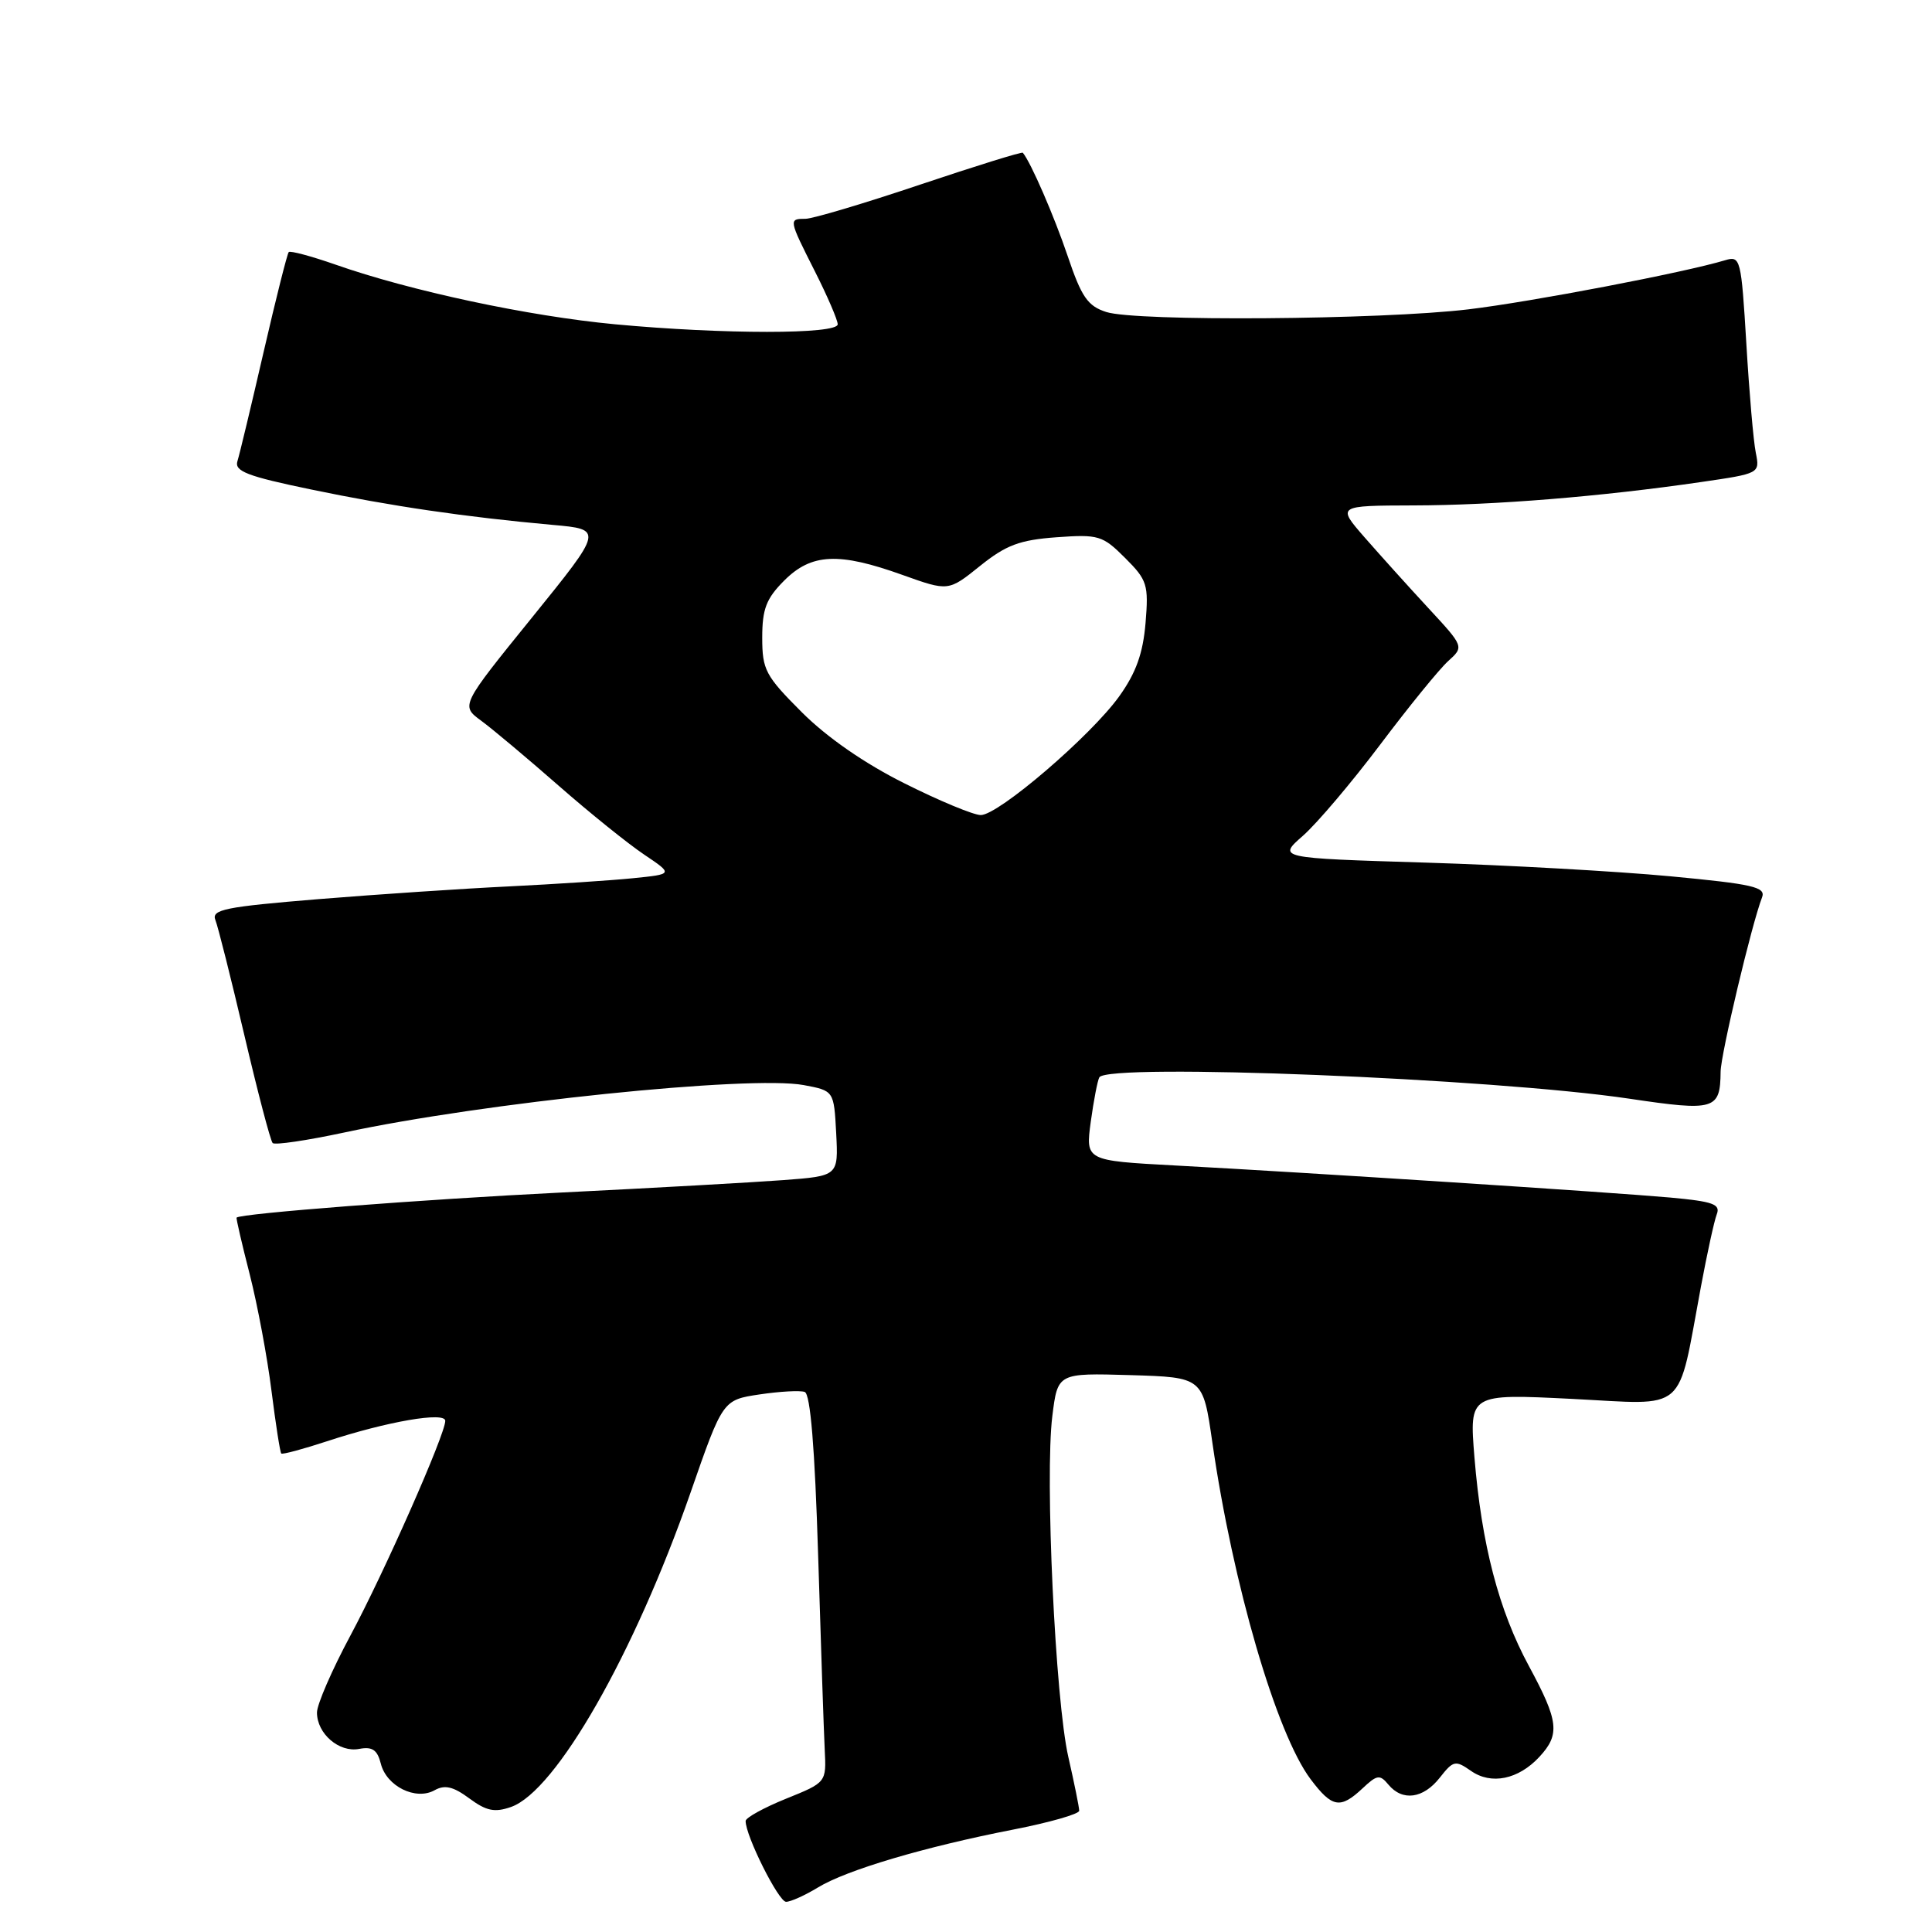 <?xml version="1.0" encoding="UTF-8" standalone="no"?>
<!DOCTYPE svg PUBLIC "-//W3C//DTD SVG 1.1//EN" "http://www.w3.org/Graphics/SVG/1.1/DTD/svg11.dtd" >
<svg xmlns="http://www.w3.org/2000/svg" xmlns:xlink="http://www.w3.org/1999/xlink" version="1.1" viewBox="0 0 256 256">
 <g >
 <path fill="currentColor"
d=" M 108.38 250.10 C 112.18 247.78 122.52 244.72 134.25 242.43 C 139.06 241.49 143.00 240.37 143.00 239.93 C 143.00 239.48 142.35 236.28 141.56 232.81 C 139.83 225.24 138.44 195.63 139.44 187.63 C 140.15 181.93 140.15 181.93 149.77 182.21 C 159.40 182.50 159.40 182.50 160.64 191.12 C 163.35 209.91 169.12 229.71 173.66 235.75 C 176.51 239.54 177.59 239.73 180.54 236.97 C 182.46 235.16 182.84 235.10 183.97 236.47 C 185.83 238.71 188.59 238.34 190.78 235.55 C 192.57 233.27 192.85 233.21 194.91 234.65 C 197.59 236.53 201.18 235.80 203.97 232.80 C 206.74 229.82 206.54 228.07 202.60 220.78 C 198.59 213.37 196.32 204.67 195.37 193.09 C 194.69 184.68 194.69 184.68 208.30 185.36 C 223.78 186.14 222.20 187.52 225.38 170.50 C 226.20 166.10 227.14 161.78 227.48 160.90 C 228.00 159.56 226.99 159.20 221.30 158.68 C 213.58 157.99 173.45 155.38 155.67 154.43 C 143.84 153.79 143.84 153.79 144.53 148.65 C 144.92 145.82 145.43 143.16 145.67 142.75 C 146.81 140.84 197.78 142.89 215.88 145.58 C 227.24 147.27 227.94 147.06 227.99 142.00 C 228.02 139.67 232.10 122.48 233.48 118.91 C 234.01 117.54 232.31 117.15 221.30 116.11 C 214.26 115.45 199.67 114.63 188.89 114.30 C 169.27 113.70 169.27 113.70 172.66 110.73 C 174.52 109.09 179.13 103.65 182.91 98.63 C 186.69 93.61 190.73 88.64 191.89 87.60 C 194.00 85.69 194.00 85.69 189.25 80.56 C 186.64 77.74 182.85 73.53 180.82 71.21 C 177.15 67.00 177.15 67.00 187.32 66.97 C 198.01 66.95 212.16 65.80 225.35 63.88 C 233.18 62.74 233.20 62.74 232.65 59.98 C 232.34 58.47 231.78 51.96 231.40 45.54 C 230.72 34.27 230.62 33.87 228.60 34.48 C 223.21 36.11 202.94 39.99 194.57 40.99 C 182.95 42.38 150.51 42.62 146.58 41.34 C 144.12 40.55 143.30 39.35 141.47 33.92 C 139.69 28.65 136.59 21.51 135.53 20.24 C 135.40 20.09 129.27 22.00 121.90 24.47 C 114.53 26.95 107.71 28.98 106.75 28.99 C 104.48 29.00 104.48 29.03 108.00 36.00 C 109.65 39.27 111.00 42.41 111.00 42.97 C 111.00 44.31 95.85 44.31 81.50 42.97 C 70.07 41.90 54.37 38.55 44.42 35.05 C 41.24 33.94 38.47 33.20 38.26 33.40 C 38.06 33.61 36.56 39.57 34.93 46.64 C 33.30 53.71 31.74 60.23 31.46 61.11 C 31.04 62.44 32.76 63.11 41.23 64.86 C 51.84 67.07 61.59 68.50 73.22 69.55 C 79.94 70.15 79.94 70.15 70.49 81.83 C 61.04 93.50 61.04 93.50 63.76 95.50 C 65.26 96.60 69.86 100.46 73.99 104.08 C 78.12 107.70 83.24 111.82 85.36 113.24 C 89.21 115.83 89.21 115.83 83.86 116.37 C 80.91 116.67 73.55 117.15 67.50 117.45 C 61.45 117.74 50.07 118.50 42.20 119.14 C 29.80 120.16 27.99 120.52 28.54 121.91 C 28.89 122.78 30.62 129.67 32.39 137.22 C 34.16 144.77 35.84 151.17 36.13 151.46 C 36.42 151.75 40.67 151.12 45.58 150.07 C 64.00 146.11 99.40 142.46 106.50 143.78 C 110.50 144.53 110.50 144.53 110.80 150.17 C 111.09 155.82 111.09 155.82 103.80 156.37 C 99.78 156.67 86.60 157.41 74.50 158.01 C 55.95 158.93 31.88 160.79 31.35 161.34 C 31.27 161.43 32.05 164.81 33.09 168.86 C 34.12 172.91 35.42 179.84 35.97 184.27 C 36.53 188.69 37.11 192.44 37.27 192.60 C 37.42 192.75 40.14 192.02 43.31 190.98 C 51.26 188.36 59.00 187.02 59.00 188.27 C 59.00 190.06 50.92 208.35 46.42 216.74 C 43.99 221.27 42.00 225.85 42.00 226.92 C 42.00 229.72 44.93 232.25 47.59 231.74 C 49.33 231.41 50.00 231.86 50.46 233.69 C 51.21 236.69 55.08 238.61 57.58 237.22 C 58.93 236.46 60.06 236.72 62.19 238.30 C 64.45 239.97 65.55 240.19 67.72 239.43 C 73.68 237.33 84.05 219.16 91.50 197.78 C 95.77 185.50 95.77 185.50 100.64 184.77 C 103.31 184.37 106.01 184.22 106.63 184.44 C 107.38 184.71 107.97 191.81 108.41 206.17 C 108.77 217.90 109.16 229.45 109.28 231.84 C 109.50 236.18 109.50 236.18 104.15 238.34 C 101.21 239.53 98.80 240.86 98.80 241.29 C 98.78 243.24 103.17 252.00 104.16 252.00 C 104.77 252.00 106.67 251.14 108.38 250.10 Z  M 119.87 103.81 C 114.57 101.17 109.57 97.70 106.25 94.38 C 101.42 89.55 101.00 88.76 101.00 84.49 C 101.00 80.69 101.53 79.31 103.92 76.92 C 107.52 73.32 111.14 73.15 119.58 76.18 C 125.67 78.36 125.67 78.36 129.86 74.99 C 133.31 72.22 135.10 71.55 139.99 71.19 C 145.57 70.79 146.10 70.95 149.08 73.93 C 152.02 76.86 152.21 77.47 151.79 82.56 C 151.45 86.58 150.53 89.16 148.30 92.27 C 144.56 97.49 132.31 108.00 129.96 108.00 C 129.01 108.00 124.47 106.12 119.87 103.81 Z "/>
</g>
</svg>